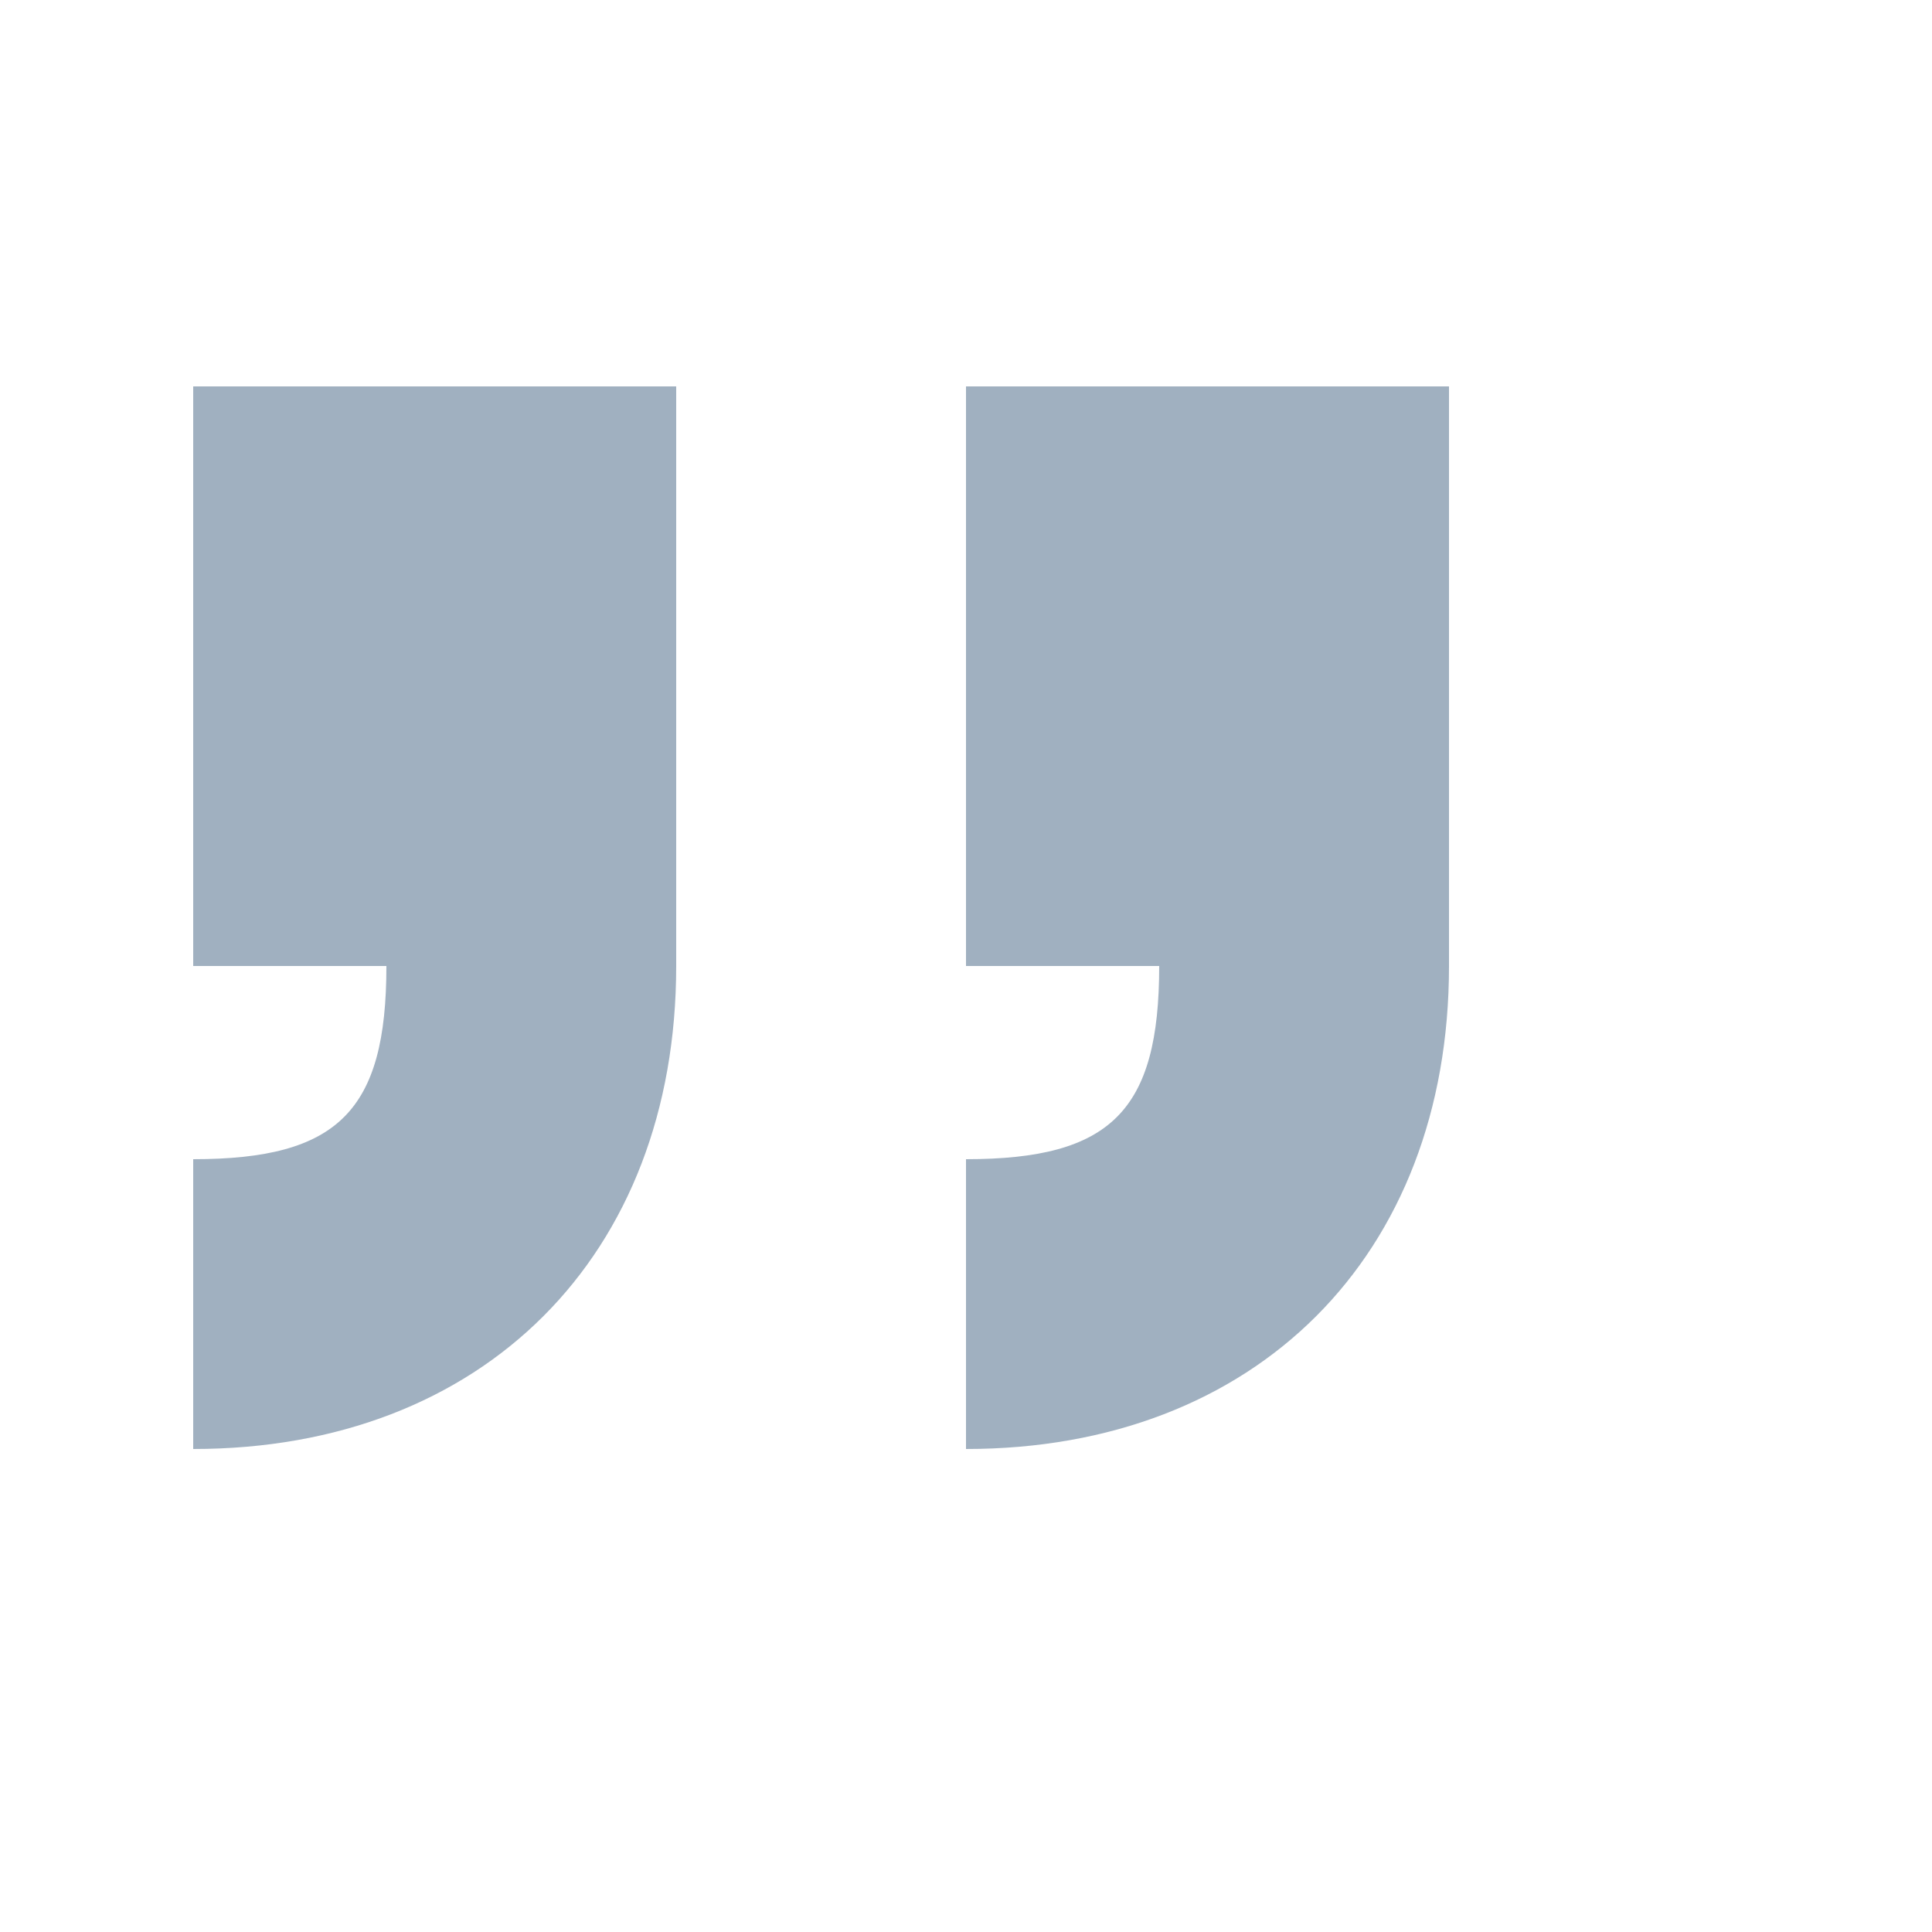 <?xml version="1.0" encoding="UTF-8"?>
<svg width="100" height="100" viewBox="0 0 100 100" xmlns="http://www.w3.org/2000/svg">
  <path d="M35,20 L35,50 C35,65 25,75 10,75 L10,60 C17.5,60 20,57.5 20,50 L10,50 L10,20 L35,20 Z M75,20 L75,50 C75,65 65,75 50,75 L50,60 C57.5,60 60,57.5 60,50 L50,50 L50,20 L75,20 Z" fill="#a0b0c0"/>
</svg>
